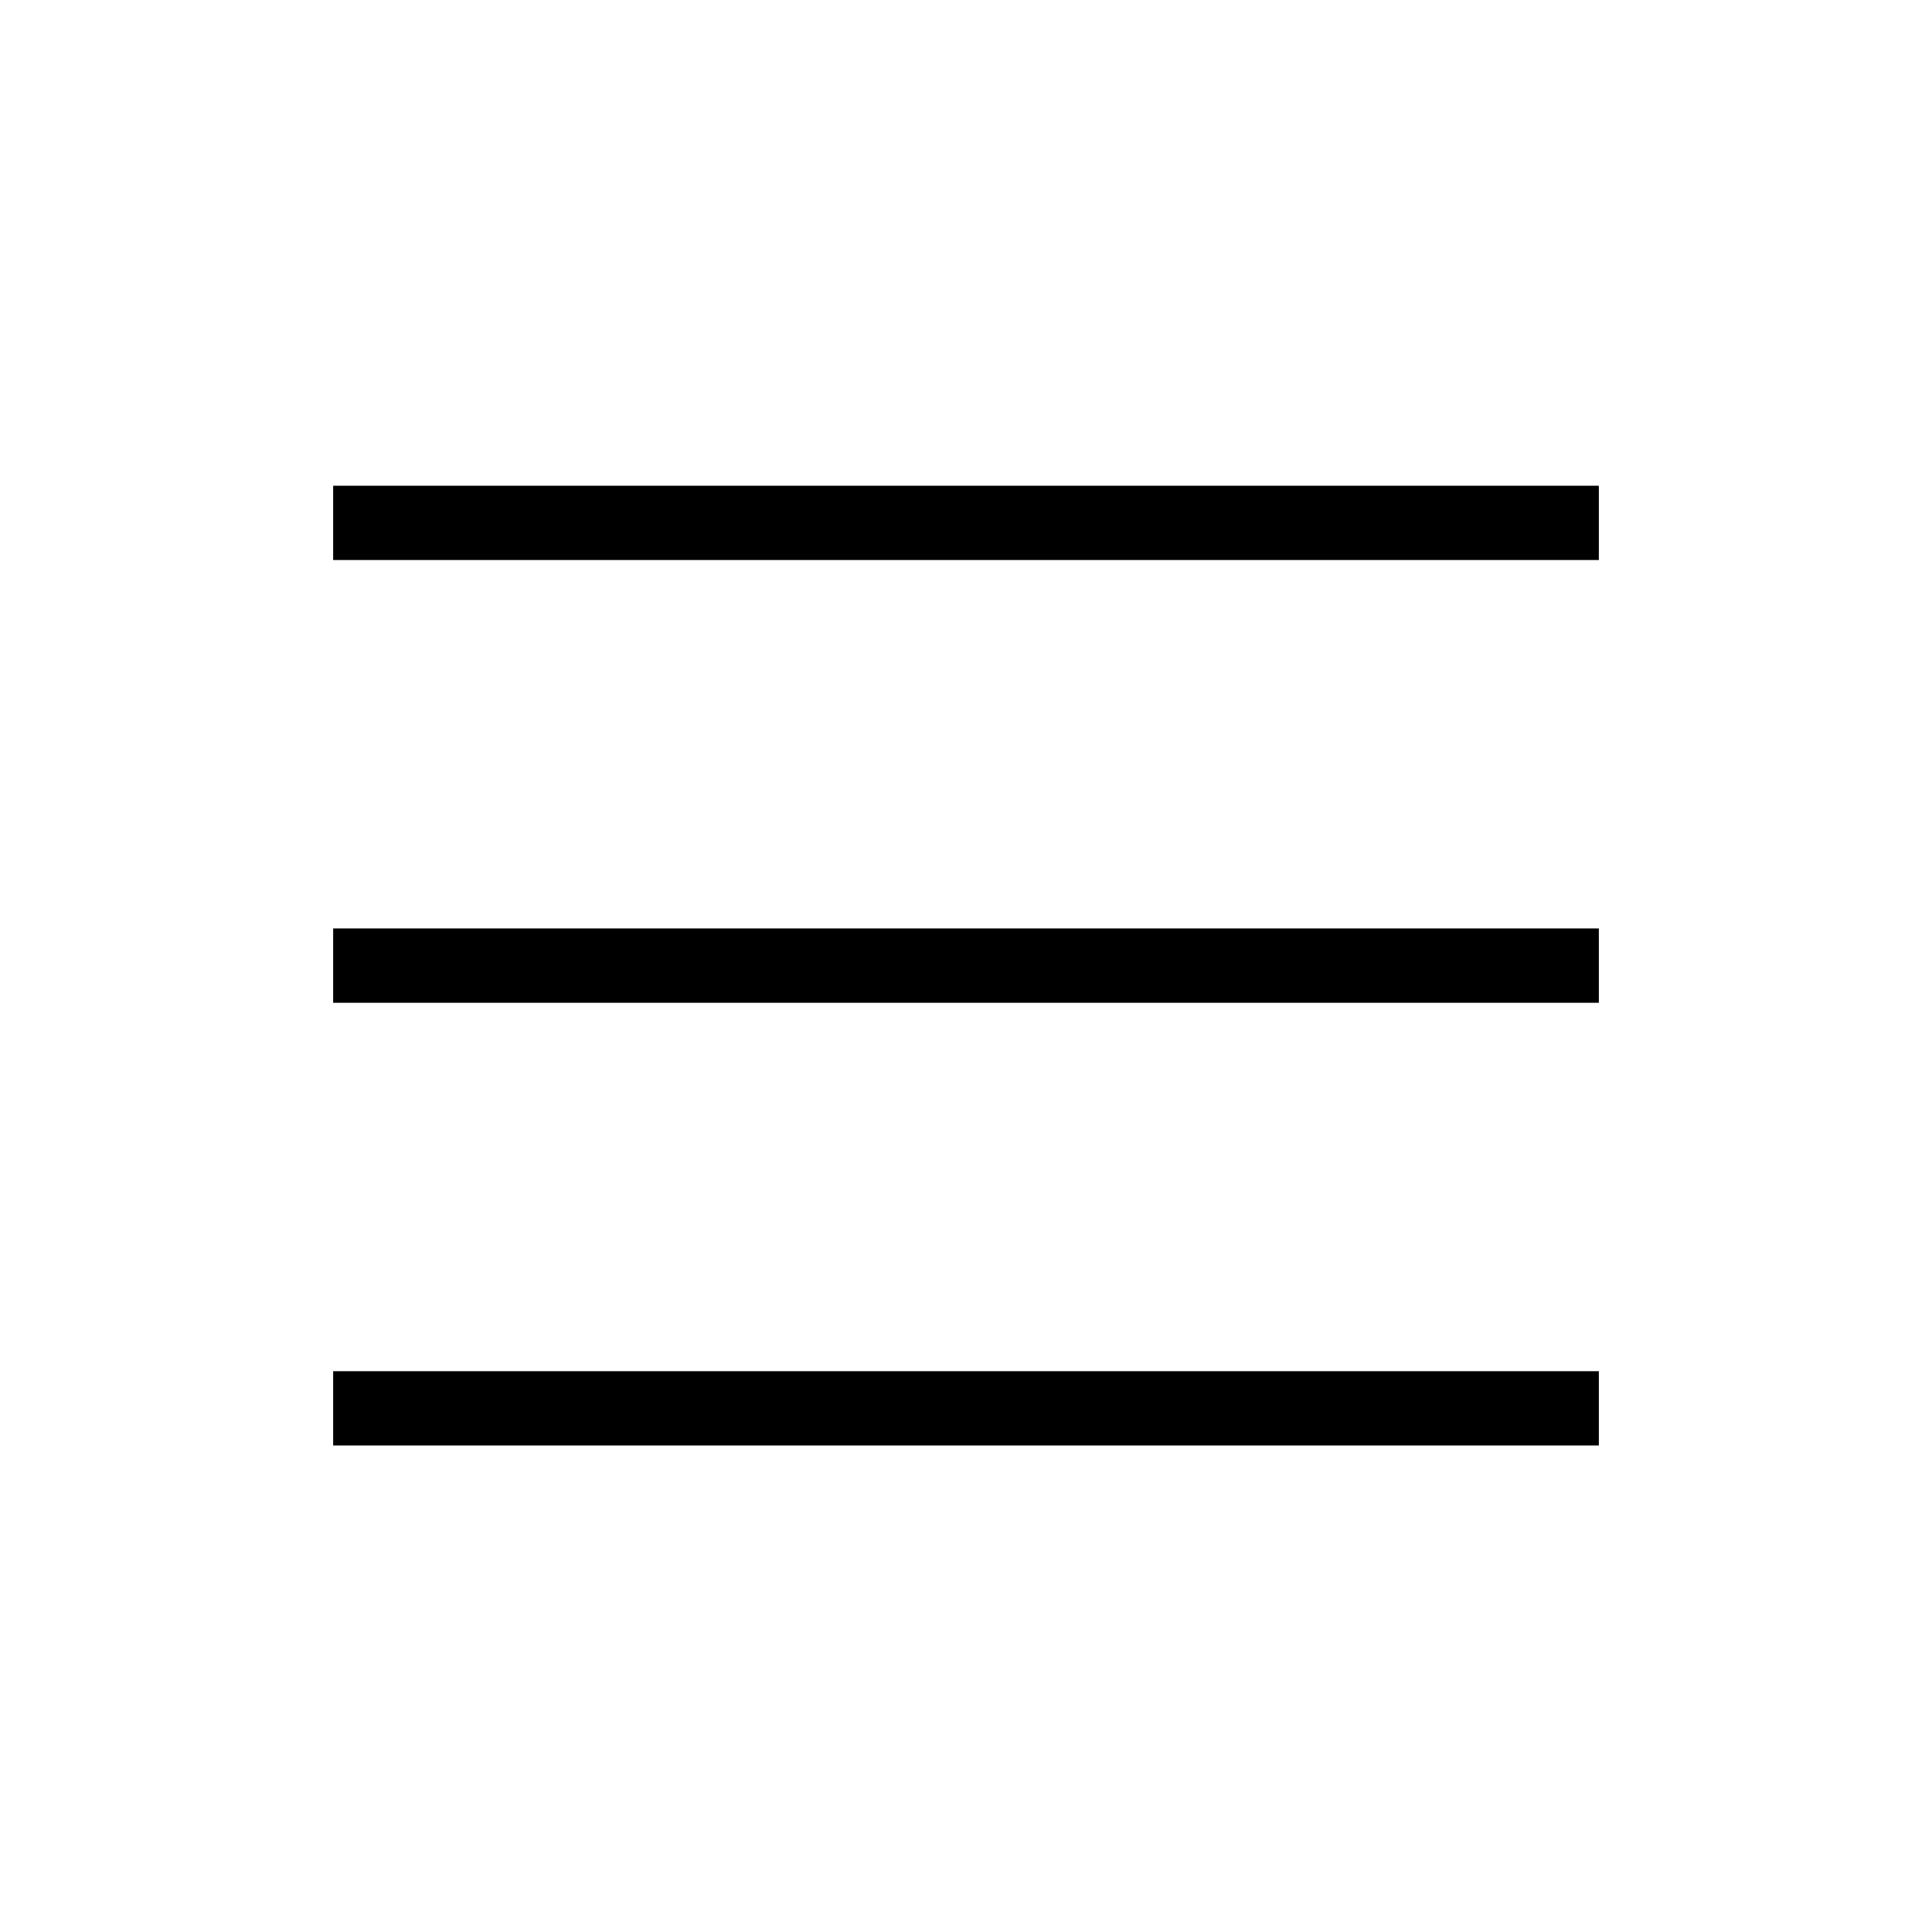 <svg xmlns="http://www.w3.org/2000/svg" height="24" viewBox="0 -960 960 960" width="24"><path d="M165.54-681.73v-36.92h628.92v36.92H165.54Zm0 440v-36.92h628.92v36.92H165.54Zm0-220v-36.92h628.92v36.92H165.54Z"/></svg>